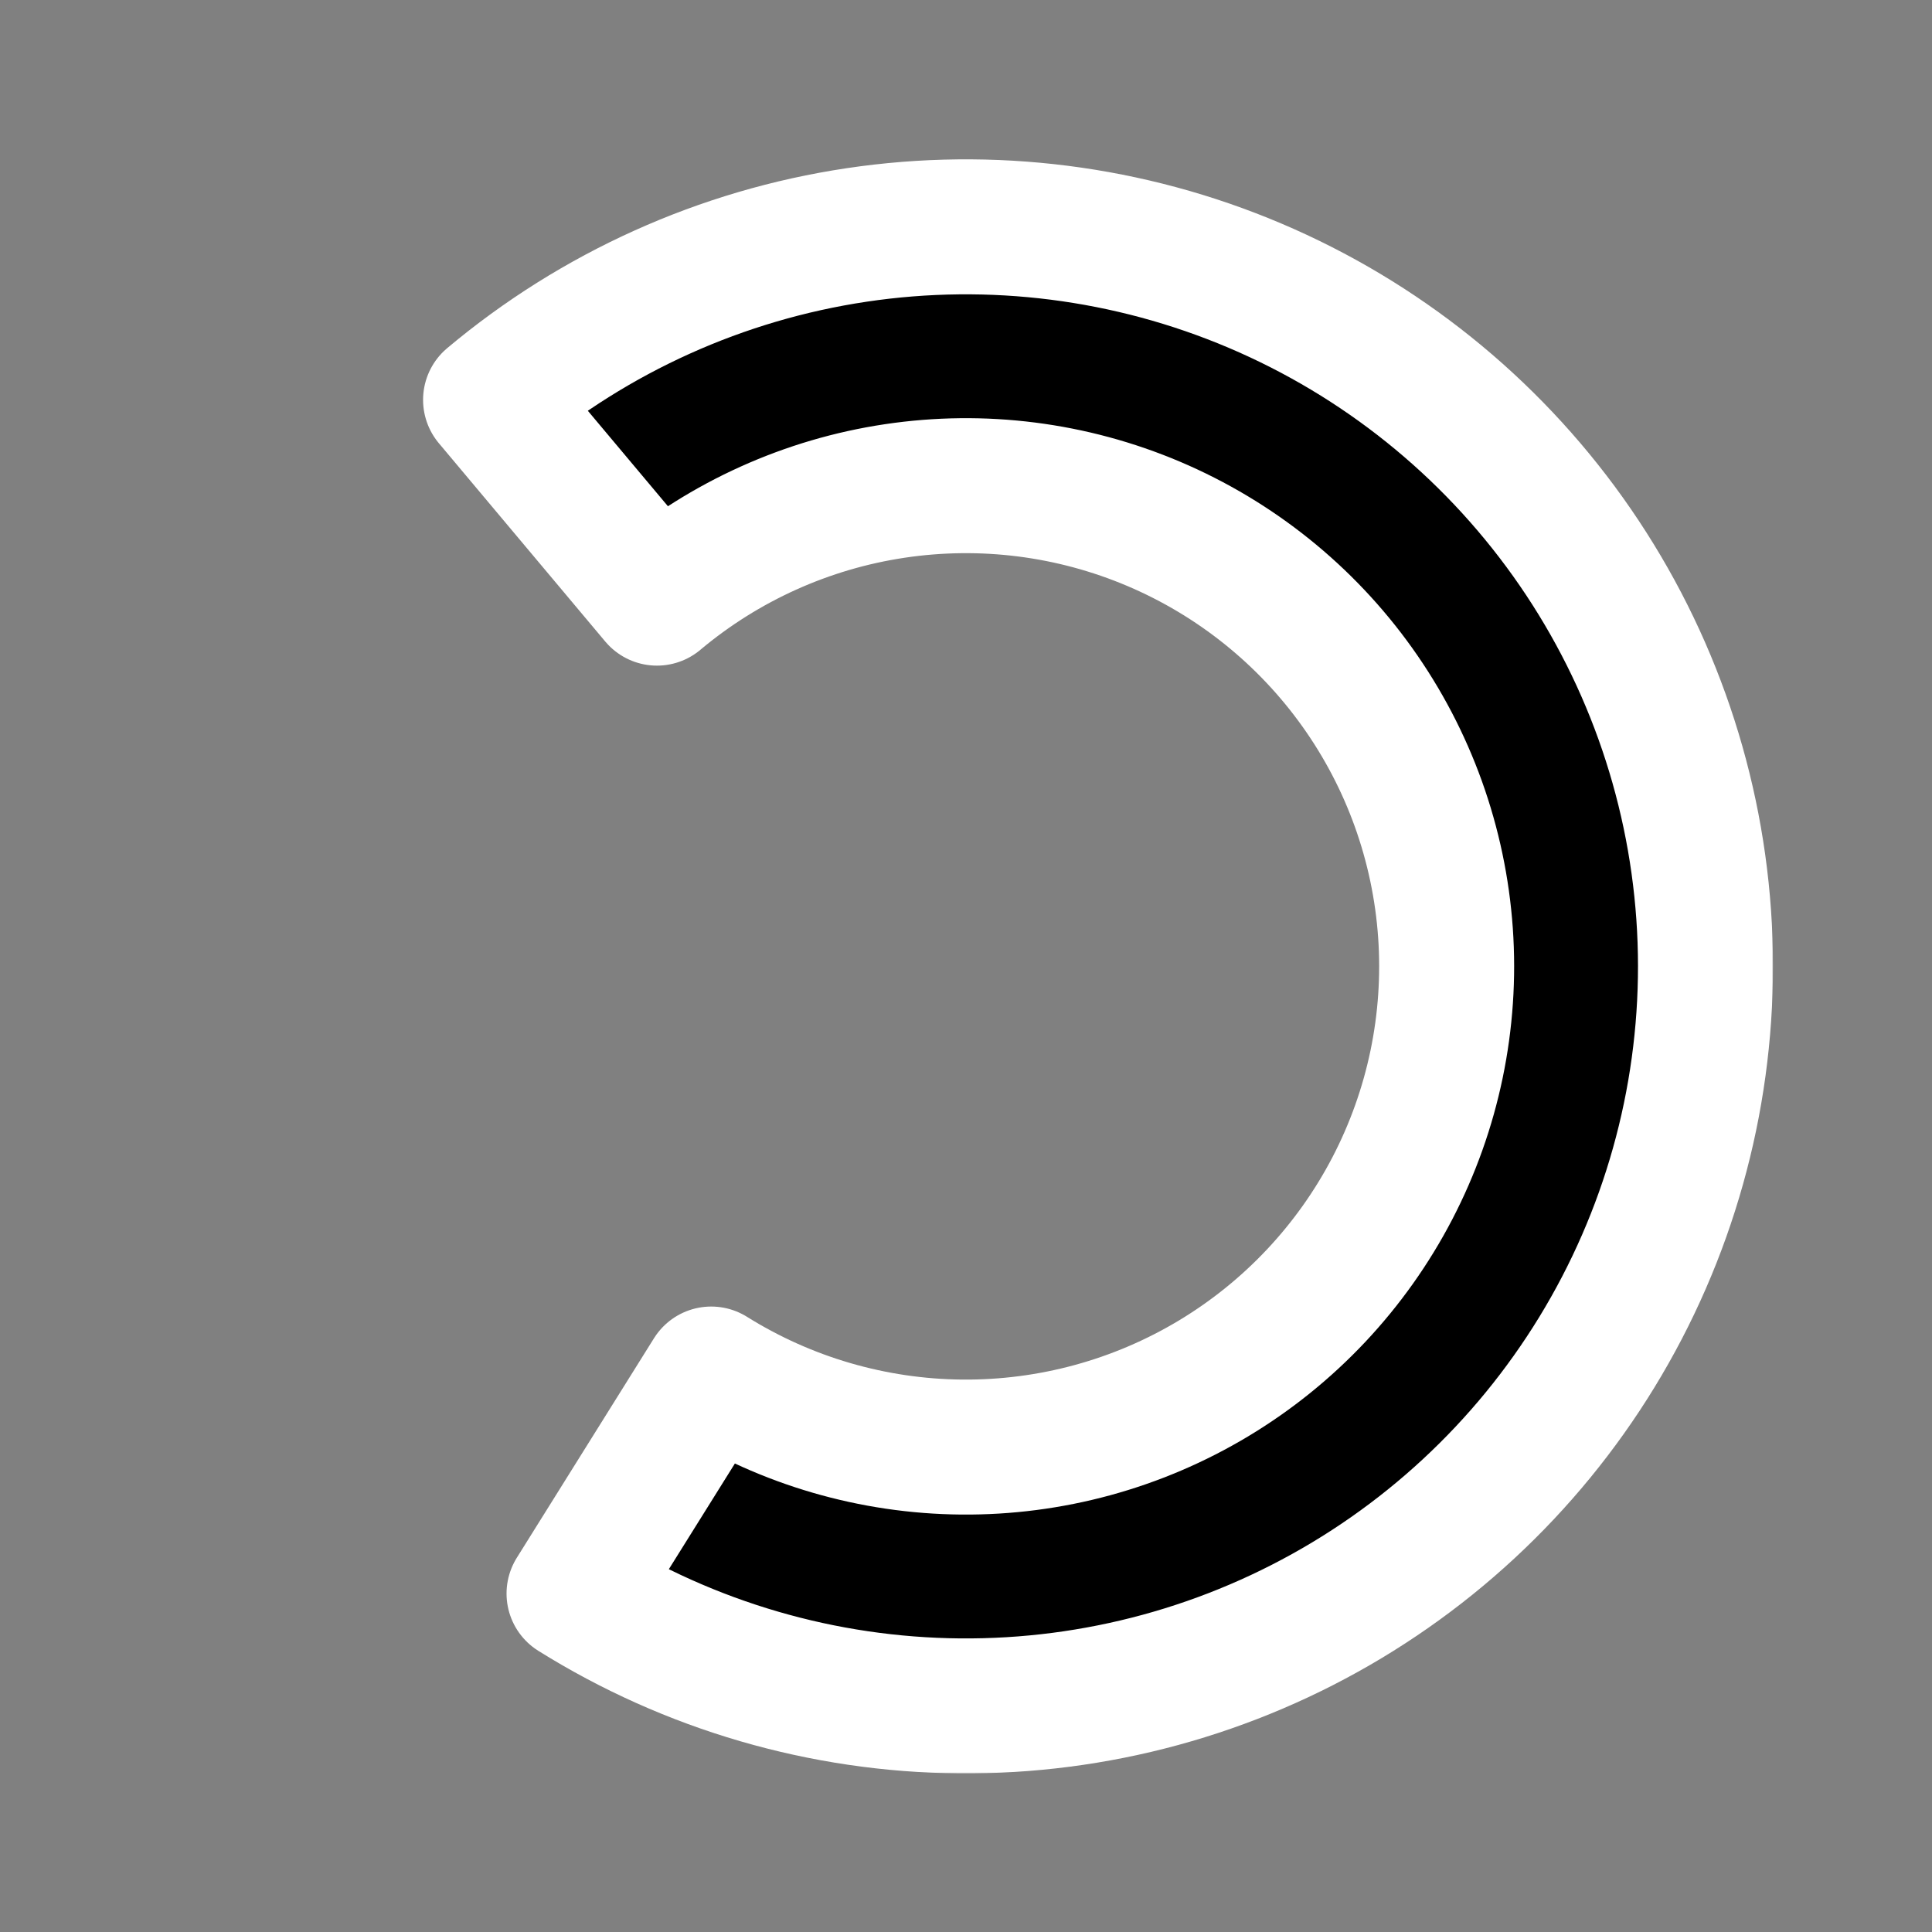 <svg width="687" height="687" viewBox="0 0 687 687" fill="none" xmlns="http://www.w3.org/2000/svg">
<rect x="0" y="0" width="687" height="687" fill="#808080" stroke="none"/>
<mask id="path-1-outside-1" maskUnits="userSpaceOnUse" x="149.503" y="55.658" width="481" height="575" fill="black">
<rect fill="white" x="149.503" y="55.658" width="481" height="575"/>
<path d="M174.441 142.183C211.593 111.009 256.643 90.715 304.609 83.547C352.575 76.378 401.589 82.614 446.232 101.564C490.875 120.514 529.408 151.44 557.572 190.923C585.735 230.407 602.431 276.91 605.814 325.29C609.197 373.671 599.135 422.044 576.741 465.063C554.347 508.082 520.493 544.07 478.921 569.049C437.35 594.027 389.68 607.023 341.184 606.6C292.687 606.177 245.252 592.35 204.122 566.65L252.897 488.594C279.631 505.3 310.464 514.287 341.987 514.562C373.51 514.837 404.495 506.39 431.516 490.154C458.538 473.917 480.543 450.525 495.099 422.563C509.656 394.601 516.196 363.158 513.997 331.71C511.798 300.263 500.945 270.036 482.639 244.372C464.333 218.708 439.286 198.606 410.268 186.288C381.25 173.971 349.391 169.918 318.213 174.577C287.035 179.237 257.753 192.427 233.604 212.691L174.441 142.183Z"/>
</mask>
<path d="M174.441 142.183C211.593 111.009 256.643 90.715 304.609 83.547C352.575 76.378 401.589 82.614 446.232 101.564C490.875 120.514 529.408 151.44 557.572 190.923C585.735 230.407 602.431 276.91 605.814 325.29C609.197 373.671 599.135 422.044 576.741 465.063C554.347 508.082 520.493 544.07 478.921 569.049C437.35 594.027 389.68 607.023 341.184 606.6C292.687 606.177 245.252 592.35 204.122 566.65L252.897 488.594C279.631 505.3 310.464 514.287 341.987 514.562C373.51 514.837 404.495 506.39 431.516 490.154C458.538 473.917 480.543 450.525 495.099 422.563C509.656 394.601 516.196 363.158 513.997 331.71C511.798 300.263 500.945 270.036 482.639 244.372C464.333 218.708 439.286 198.606 410.268 186.288C381.25 173.971 349.391 169.918 318.213 174.577C287.035 179.237 257.753 192.427 233.604 212.691L174.441 142.183Z" fill="black"/>
<path d="M174.441 142.183C211.593 111.009 256.643 90.715 304.609 83.547C352.575 76.378 401.589 82.614 446.232 101.564C490.875 120.514 529.408 151.44 557.572 190.923C585.735 230.407 602.431 276.91 605.814 325.29C609.197 373.671 599.135 422.044 576.741 465.063C554.347 508.082 520.493 544.07 478.921 569.049C437.35 594.027 389.68 607.023 341.184 606.6C292.687 606.177 245.252 592.35 204.122 566.65L252.897 488.594C279.631 505.3 310.464 514.287 341.987 514.562C373.51 514.837 404.495 506.39 431.516 490.154C458.538 473.917 480.543 450.525 495.099 422.563C509.656 394.601 516.196 363.158 513.997 331.71C511.798 300.263 500.945 270.036 482.639 244.372C464.333 218.708 439.286 198.606 410.268 186.288C381.25 173.971 349.391 169.918 318.213 174.577C287.035 179.237 257.753 192.427 233.604 212.691L174.441 142.183Z" stroke="white" stroke-width="48" stroke-linecap="round" stroke-linejoin="round" mask="url(#path-1-outside-1)"/>
</svg>
